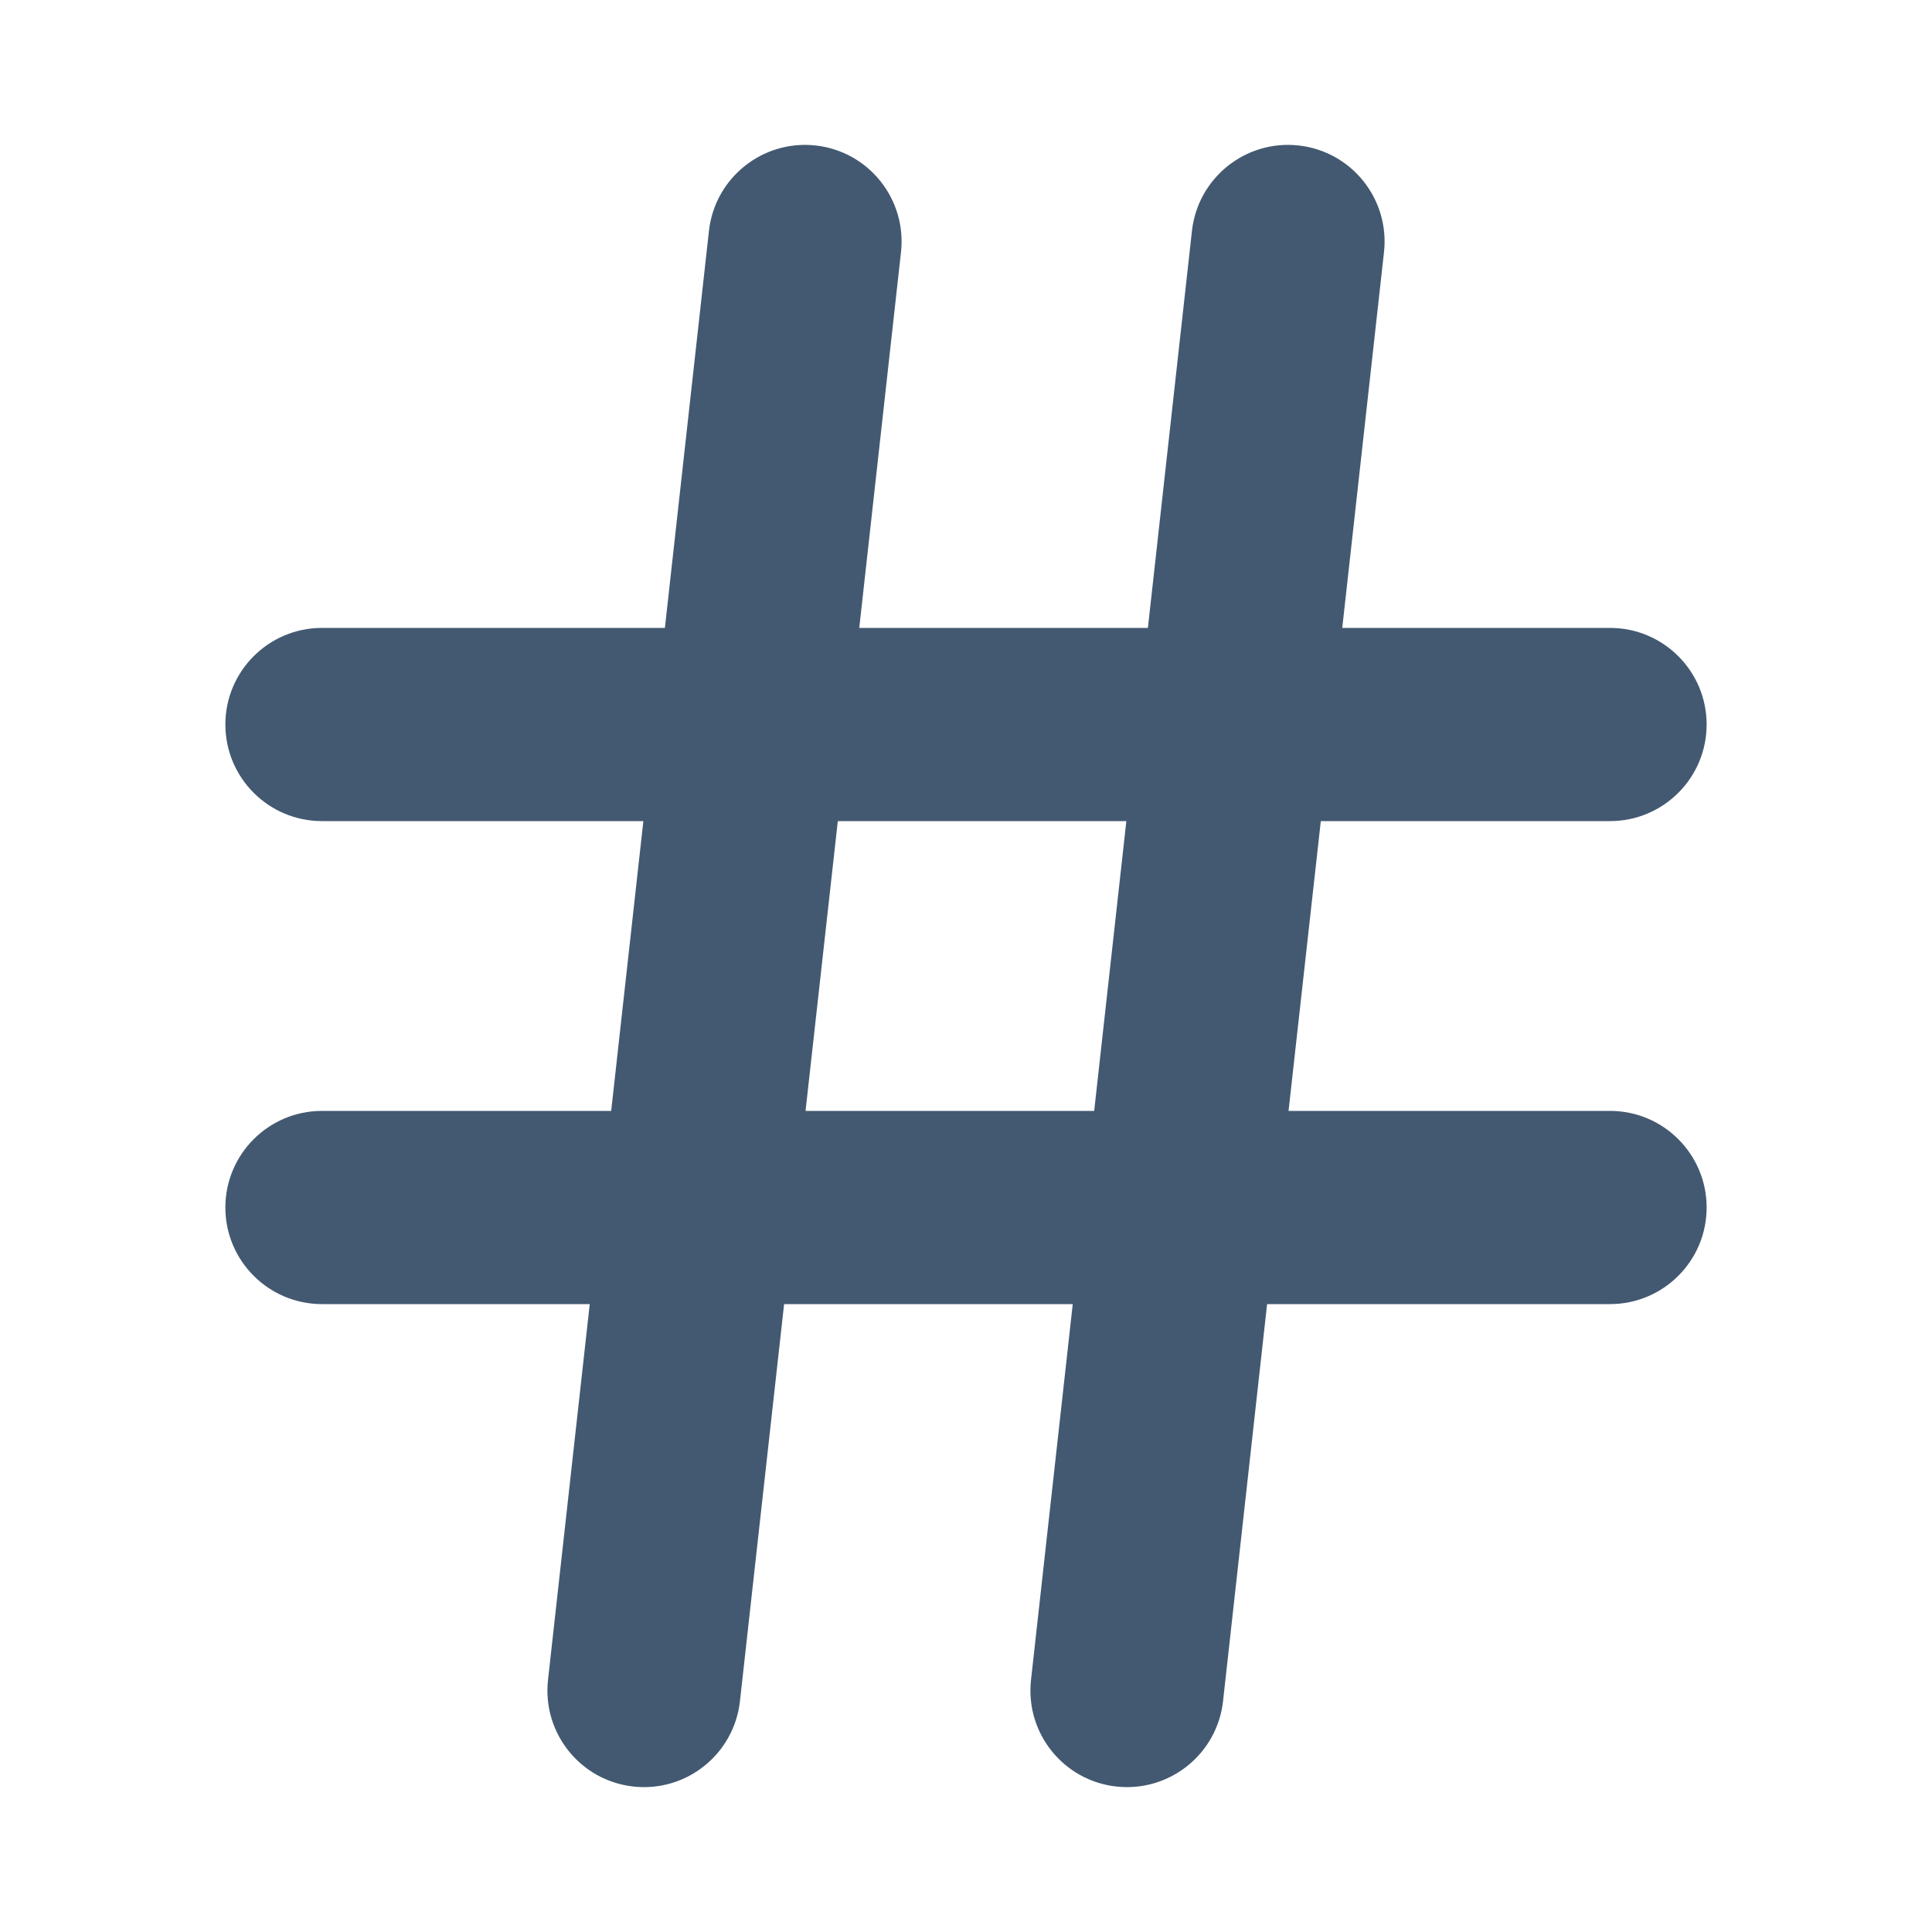 <svg width="20" height="20" viewBox="0 0 20 20" fill="none" xmlns="http://www.w3.org/2000/svg">
<path fill-rule="evenodd" clip-rule="evenodd" d="M8.444 1.506C8.993 1.567 9.388 2.062 9.327 2.611L8.895 6.5H11.883L12.339 2.39C12.4 1.841 12.895 1.445 13.444 1.506C13.993 1.567 14.388 2.062 14.327 2.611L13.895 6.5H16.667C17.219 6.5 17.667 6.948 17.667 7.5C17.667 8.052 17.219 8.5 16.667 8.5H13.673L13.339 11.5H16.667C17.219 11.5 17.667 11.948 17.667 12.5C17.667 13.052 17.219 13.5 16.667 13.5H13.117L12.661 17.61C12.6 18.159 12.105 18.555 11.556 18.494C11.007 18.433 10.612 17.939 10.673 17.39L11.105 13.5H8.117L7.66 17.61C7.599 18.159 7.105 18.555 6.556 18.494C6.007 18.433 5.612 17.939 5.673 17.39L6.105 13.5H3.333C2.781 13.5 2.333 13.052 2.333 12.5C2.333 11.948 2.781 11.5 3.333 11.5H6.327L6.66 8.5H3.333C2.781 8.5 2.333 8.052 2.333 7.5C2.333 6.948 2.781 6.5 3.333 6.5H6.883L7.339 2.39C7.4 1.841 7.895 1.445 8.444 1.506ZM11.327 11.5L11.66 8.5H8.673L8.339 11.5H11.327Z" fill="#435971"/>
</svg>
